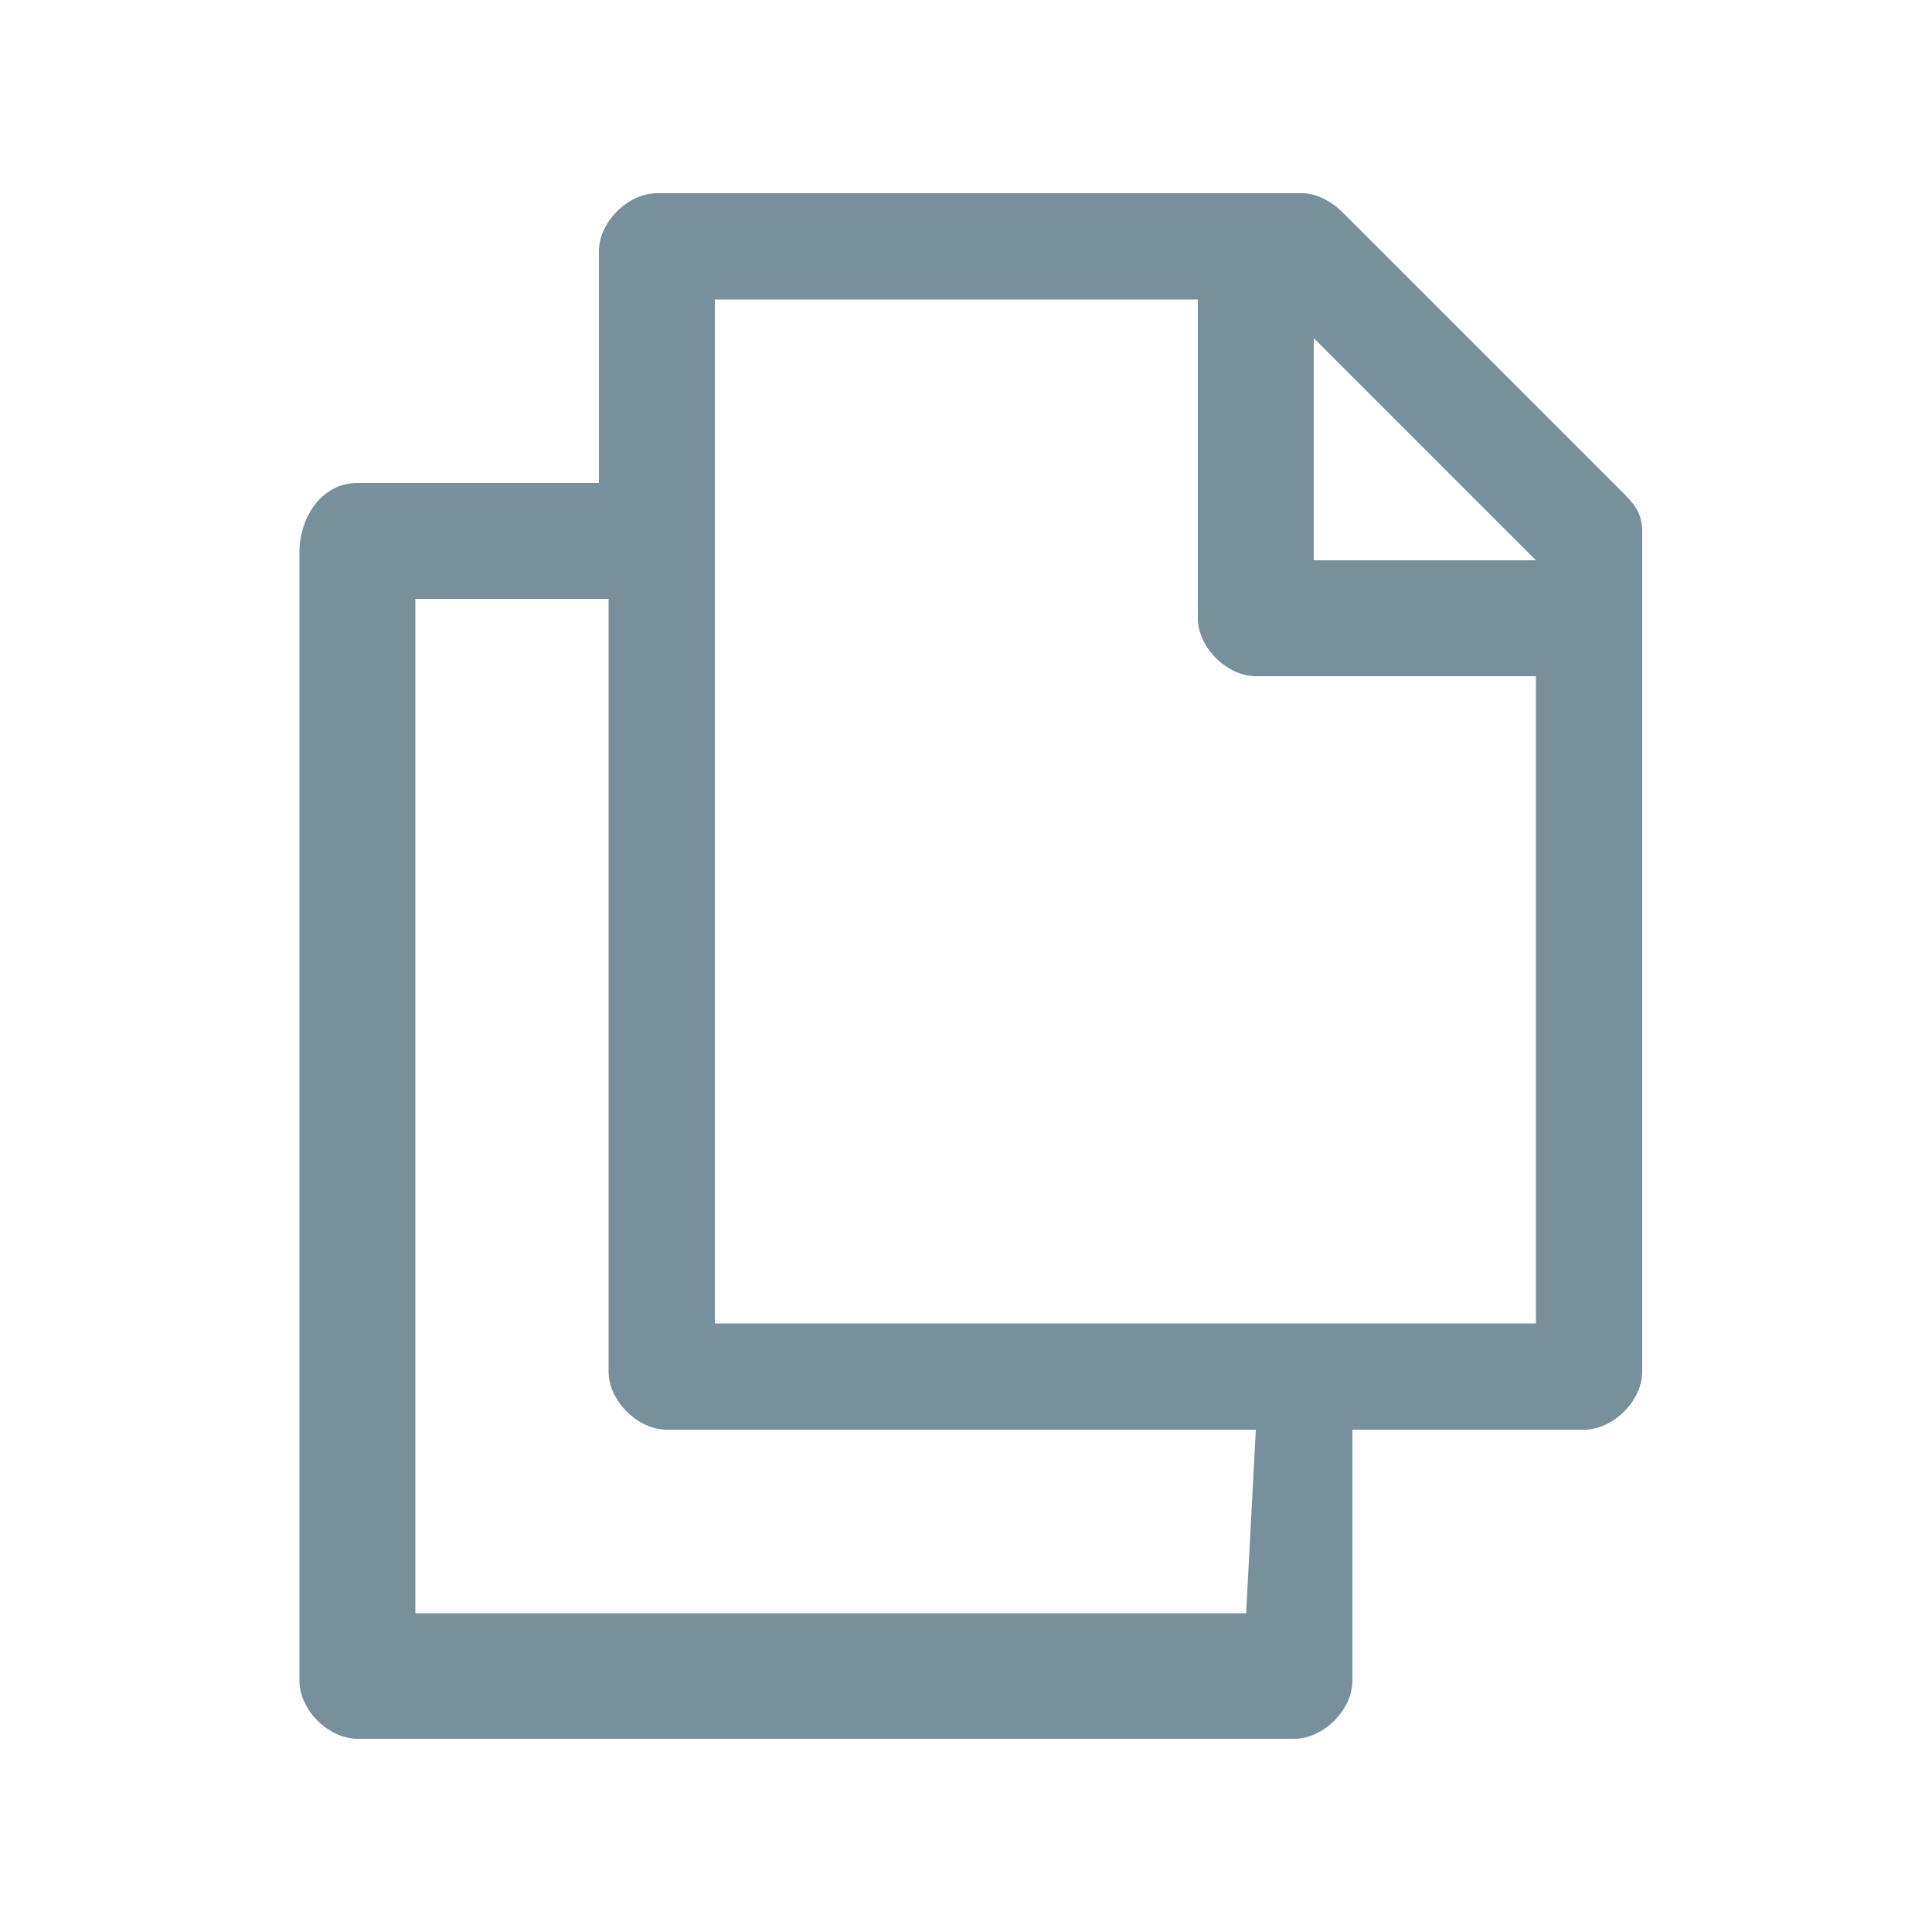 <svg xmlns="http://www.w3.org/2000/svg" width="20" height="20" fill="none" viewBox="0 0 20 20">
    <path fill="#78909C" d="M13.5 2H6.8c-.3 0-.6.3-.6.6V5H3.7c-.4 0-.6.4-.6.7v11.7c0 .3.3.6.6.6h9.7c.3 0 .6-.3.6-.6v-2.6h2.4c.3 0 .6-.3.6-.6V5.5c0-.2-.1-.3-.2-.4l-2.9-2.9c-.2-.2-.4-.2-.4-.2zm-.6 14.7H4.3V6.2h2v8c0 .3.3.6.6.6H13l-.1 1.9zm-5.5-3.1V3.1h5v3.3c0 .3.3.6.6.6h2.9v6.7H7.4v-.1zm8.5-7.8h-2.3V3.5l2.3 2.3z"/>
</svg>
